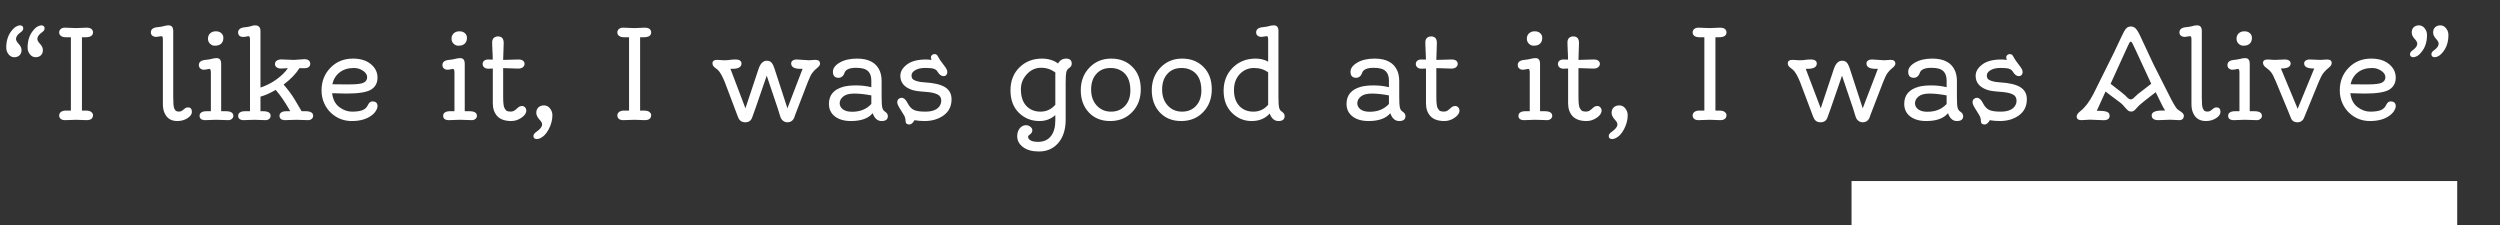 <svg width="1519" height="137" viewBox="0 0 1519 137" fill="none" xmlns="http://www.w3.org/2000/svg">
<rect x="0" y="0" width="1519" height="137" fill="#333333" stroke="none"/>
<path d="M11.996 15.404C13.417 15.404 14.128 16.019 14.128 17.247C14.128 18.114 13.61 18.897 12.574 19.596C10.671 20.945 9.72 22.306 9.72 23.679C9.72 24.498 10.274 25.509 11.382 26.714C12.514 27.894 13.08 29.147 13.08 30.472C13.08 31.797 12.671 32.844 11.852 33.615C11.057 34.386 9.985 34.772 8.636 34.772C7.311 34.772 6.167 34.181 5.203 33.001C4.264 31.821 3.794 30.46 3.794 28.918C3.794 24.727 4.914 21.27 7.154 18.548C8.214 17.247 9.178 16.404 10.045 16.019C10.936 15.609 11.587 15.404 11.996 15.404ZM24.968 15.404C26.389 15.404 27.1 16.019 27.1 17.247C27.1 18.114 26.582 18.897 25.546 19.596C23.643 20.945 22.691 22.306 22.691 23.679C22.691 24.498 23.245 25.509 24.354 26.714C25.486 27.894 26.052 29.147 26.052 30.472C26.052 31.797 25.642 32.844 24.823 33.615C24.028 34.386 22.956 34.772 21.607 34.772C20.283 34.772 19.138 34.181 18.175 33.001C17.235 31.821 16.766 30.46 16.766 28.918C16.766 24.727 17.886 21.27 20.126 18.548C21.186 17.247 22.149 16.404 23.017 16.019C23.908 15.609 24.558 15.404 24.968 15.404ZM46.322 72.783L39.457 73C38.373 73 37.518 72.747 36.892 72.241C36.265 71.711 35.952 71.013 35.952 70.145C35.952 69.278 36.313 68.568 37.036 68.014C37.783 67.46 38.77 67.183 39.999 67.183H43.07V22.631H39.999C38.77 22.631 37.783 22.366 37.036 21.836C36.313 21.306 35.952 20.607 35.952 19.74C35.952 18.873 36.265 18.174 36.892 17.645C37.518 17.09 38.373 16.814 39.457 16.814L46.322 17.066L52.645 16.814C54.621 16.814 55.837 17.404 56.295 18.584C56.44 18.921 56.512 19.27 56.512 19.632C56.512 21.631 54.994 22.631 51.959 22.631H49.791V67.183H51.959C53.645 67.183 54.825 67.484 55.5 68.086C56.175 68.664 56.512 69.254 56.512 69.856C56.512 71.952 55.223 73 52.645 73L46.322 72.783ZM114.252 65.268C115.818 65.268 116.601 66.183 116.601 68.014C116.601 69.387 115.709 70.651 113.927 71.808C112.168 72.964 110.097 73.542 107.712 73.542C103.689 73.542 101.003 71.639 99.654 67.833C99.197 66.532 98.968 64.991 98.968 63.208V24.112C98.968 23.173 98.883 22.583 98.715 22.342C98.57 22.101 98.353 21.98 98.064 21.98L94.921 22.414C93.981 22.414 93.199 22.173 92.572 21.691C91.97 21.21 91.669 20.535 91.669 19.668C91.669 17.837 92.97 16.789 95.571 16.524C97.257 16.38 98.57 16.163 99.51 15.874C100.473 15.561 101.449 15.404 102.437 15.404C104.315 15.404 105.255 16.561 105.255 18.873V59.089C105.255 62.461 105.424 64.617 105.761 65.557C106.098 66.472 106.471 67.074 106.881 67.363C107.29 67.652 107.917 67.797 108.76 67.797C109.627 67.797 110.398 67.496 111.072 66.894C111.771 66.291 112.313 65.87 112.698 65.629C113.084 65.388 113.602 65.268 114.252 65.268ZM138.605 73L131.812 72.783C130.801 72.783 130.042 72.795 129.536 72.819L127.946 72.892C126.742 72.964 125.682 73 124.767 73C122.43 73 121.262 72.109 121.262 70.326C121.262 69.459 121.623 68.784 122.346 68.303C123.092 67.821 124.08 67.58 125.309 67.58H128.127V44.022C128.127 42.576 127.814 41.853 127.188 41.853C126.898 41.853 126.441 41.938 125.814 42.106C125.212 42.275 124.526 42.359 123.755 42.359C123.008 42.359 122.334 42.106 121.731 41.601C121.129 41.095 120.828 40.408 120.828 39.541C120.828 37.71 122.129 36.662 124.73 36.398C126.344 36.253 127.657 36.036 128.669 35.747C129.705 35.458 130.704 35.313 131.668 35.313C133.475 35.313 134.378 36.47 134.378 38.782V67.58H137.232C140.268 67.58 141.785 68.532 141.785 70.435C141.785 71.109 141.484 71.711 140.882 72.241C140.304 72.747 139.545 73 138.605 73ZM135.715 22.92C135.715 25.256 134.727 26.774 132.752 27.473C132.198 27.665 131.415 27.762 130.403 27.762C129.392 27.762 128.464 27.364 127.621 26.569C126.778 25.774 126.356 24.739 126.356 23.462C126.356 22.185 126.79 21.125 127.657 20.282C128.549 19.439 129.705 19.018 131.126 19.018C132.571 19.018 133.691 19.403 134.486 20.174C135.305 20.921 135.715 21.836 135.715 22.92ZM161.297 73L154.685 72.783L151.035 72.892C150.096 72.964 149.144 73 148.181 73C145.868 73 144.712 72.109 144.712 70.326C144.712 69.459 145.073 68.784 145.796 68.303C146.519 67.821 147.518 67.58 148.795 67.58H151.902V24.148C151.902 22.703 151.613 21.98 151.035 21.98C150.842 21.98 150.626 22.005 150.385 22.053L149.518 22.27C148.915 22.39 148.361 22.45 147.855 22.45C145.736 22.45 144.676 21.475 144.676 19.523C144.676 18.753 145.013 18.102 145.688 17.572C146.362 17.018 147.398 16.681 148.795 16.561C150.216 16.416 151.264 16.247 151.938 16.055L153.564 15.585C153.998 15.464 154.468 15.404 154.974 15.404C157.166 15.404 158.262 16.573 158.262 18.909V53.199C163.296 51.537 167.777 48.863 171.703 45.178C172.98 43.973 174.052 42.721 174.919 41.42L170.8 41.637C169.644 41.637 168.728 41.384 168.054 40.878C167.403 40.372 167.078 39.71 167.078 38.891C167.078 38.047 167.427 37.373 168.126 36.867C168.825 36.361 169.824 36.108 171.125 36.108L178.568 36.398L184.892 35.964C186.168 35.964 187.084 36.229 187.638 36.759C188.216 37.289 188.505 37.939 188.505 38.71C188.505 40.541 187.24 41.456 184.711 41.456H183.555C183.097 41.456 182.567 41.432 181.965 41.384C179.845 44.78 176.629 48.117 172.317 51.393C174.967 54.404 177.183 57.379 178.966 60.317L183.266 67.58H185.723C188.758 67.58 190.275 68.532 190.275 70.435C190.275 71.109 189.986 71.711 189.408 72.241C188.83 72.747 188.071 73 187.132 73L180.158 72.783L176.509 72.892C175.569 72.964 174.497 73 173.293 73C170.98 73 169.824 72.109 169.824 70.326C169.824 69.459 170.186 68.784 170.908 68.303C171.631 67.821 172.631 67.58 173.907 67.58H176.364C173.329 62.208 170.378 57.884 167.512 54.608C164.308 56.511 161.225 57.884 158.262 58.727V67.58H159.888C162.923 67.58 164.44 68.532 164.44 70.435C164.44 71.109 164.151 71.711 163.573 72.241C162.995 72.747 162.236 73 161.297 73ZM201.946 51.176L204.439 51.248C205.258 51.272 207.884 51.284 212.316 51.284C216.749 51.284 219.651 50.923 221.024 50.2C222.397 49.477 223.084 48.382 223.084 46.912C223.084 45.443 222.253 44.142 220.591 43.01C218.929 41.878 217.086 41.312 215.062 41.312C211.521 41.312 208.607 42.215 206.318 44.022C204.03 45.828 202.573 48.213 201.946 51.176ZM226.191 61.618C228.311 61.618 229.371 62.57 229.371 64.473C229.371 65.34 229.034 66.315 228.359 67.399C227.709 68.459 226.745 69.447 225.469 70.362C222.482 72.482 218.567 73.542 213.726 73.542C208.908 73.542 204.729 71.916 201.188 68.664C199.429 67.05 198.02 65.063 196.96 62.702C195.9 60.342 195.37 57.752 195.37 54.934C195.37 49.441 197.177 44.852 200.79 41.167C204.403 37.457 208.956 35.602 214.448 35.602C219.025 35.602 222.65 36.723 225.324 38.963C228.022 41.179 229.371 43.913 229.371 47.165C229.371 50.417 228.058 52.85 225.433 54.464C222.807 56.054 217.821 56.849 210.474 56.849C208.522 56.849 205.632 56.776 201.802 56.632C202.235 60.366 203.681 63.172 206.138 65.051C208.595 66.906 211.16 67.833 213.834 67.833C216.508 67.833 218.616 67.544 220.157 66.966C221.723 66.364 222.843 65.328 223.518 63.858C224.216 62.365 225.107 61.618 226.191 61.618ZM286.605 73L279.812 72.783C278.801 72.783 278.042 72.795 277.536 72.819L275.946 72.892C274.742 72.964 273.682 73 272.767 73C270.43 73 269.262 72.109 269.262 70.326C269.262 69.459 269.623 68.784 270.346 68.303C271.092 67.821 272.08 67.58 273.309 67.58H276.127V44.022C276.127 42.576 275.814 41.853 275.188 41.853C274.898 41.853 274.441 41.938 273.814 42.106C273.212 42.275 272.526 42.359 271.755 42.359C271.008 42.359 270.334 42.106 269.731 41.601C269.129 41.095 268.828 40.408 268.828 39.541C268.828 37.71 270.129 36.662 272.73 36.398C274.344 36.253 275.657 36.036 276.669 35.747C277.705 35.458 278.704 35.313 279.668 35.313C281.475 35.313 282.378 36.47 282.378 38.782V67.58H285.232C288.268 67.58 289.785 68.532 289.785 70.435C289.785 71.109 289.484 71.711 288.882 72.241C288.304 72.747 287.545 73 286.605 73ZM283.715 22.92C283.715 25.256 282.727 26.774 280.752 27.473C280.198 27.665 279.415 27.762 278.403 27.762C277.392 27.762 276.464 27.364 275.621 26.569C274.778 25.774 274.356 24.739 274.356 23.462C274.356 22.185 274.79 21.125 275.657 20.282C276.549 19.439 277.705 19.018 279.126 19.018C280.571 19.018 281.691 19.403 282.486 20.174C283.305 20.921 283.715 21.836 283.715 22.92ZM305.72 36.398L314.861 36.145C316.283 36.145 317.282 36.41 317.86 36.94C318.438 37.445 318.728 38.072 318.728 38.818C318.728 39.565 318.402 40.227 317.752 40.806C317.102 41.384 316.114 41.673 314.789 41.673C313.488 41.673 311.67 41.613 309.333 41.492L305.72 41.384V58.727C305.72 62.317 305.973 64.605 306.479 65.593C307.008 66.58 307.526 67.195 308.032 67.436C308.562 67.676 309.357 67.797 310.417 67.797C311.477 67.797 312.477 67.375 313.416 66.532C314.355 65.665 315.042 65.099 315.476 64.834C315.933 64.545 316.511 64.4 317.21 64.4C317.933 64.4 318.535 64.677 319.017 65.231C319.522 65.785 319.775 66.436 319.775 67.183C319.775 68.748 318.788 70.206 316.812 71.555C314.861 72.88 312.802 73.542 310.634 73.542C306.852 73.542 304.034 72.566 302.179 70.615C300.348 68.64 299.433 66.05 299.433 62.847V41.637C298.59 41.709 297.662 41.745 296.65 41.745C295.663 41.745 294.844 41.48 294.193 40.95C293.567 40.42 293.254 39.734 293.254 38.891C293.254 38.023 293.567 37.349 294.193 36.867C294.844 36.385 295.627 36.145 296.542 36.145C297.481 36.145 298.433 36.169 299.396 36.217C299.372 35.422 299.348 34.482 299.324 33.398L299.18 30.219C299.156 29.159 299.119 28.219 299.071 27.4C299.047 26.581 299.035 26.039 299.035 25.774C299.035 24.546 299.372 23.631 300.047 23.028C300.721 22.426 301.564 22.125 302.576 22.125C304.889 22.125 306.045 23.462 306.045 26.136L305.72 36.398ZM326.243 84.49C324.822 84.49 324.111 83.876 324.111 82.647C324.111 81.78 324.689 80.949 325.846 80.154C328.206 78.516 329.387 77.011 329.387 75.638C329.387 74.819 329.001 74 328.23 73.181C326.641 71.495 325.846 69.965 325.846 68.592C325.846 67.195 326.267 66.087 327.11 65.268C327.978 64.449 329.134 64.039 330.579 64.039C332.049 64.039 333.253 64.653 334.192 65.882C335.156 67.11 335.638 68.495 335.638 70.037C335.638 72.831 334.903 75.638 333.434 78.456C331.988 81.299 330.133 83.189 327.869 84.129C327.243 84.37 326.701 84.49 326.243 84.49ZM385.465 72.783L378.6 73C377.516 73 376.66 72.747 376.034 72.241C375.408 71.711 375.095 71.013 375.095 70.145C375.095 69.278 375.456 68.568 376.179 68.014C376.925 67.46 377.913 67.183 379.142 67.183H382.213V22.631H379.142C377.913 22.631 376.925 22.366 376.179 21.836C375.456 21.306 375.095 20.607 375.095 19.74C375.095 18.873 375.408 18.174 376.034 17.645C376.66 17.09 377.516 16.814 378.6 16.814L385.465 17.066L391.788 16.814C393.763 16.814 394.98 17.404 395.438 18.584C395.582 18.921 395.654 19.27 395.654 19.632C395.654 21.631 394.137 22.631 391.102 22.631H388.934V67.183H391.102C392.788 67.183 393.968 67.484 394.643 68.086C395.317 68.664 395.654 69.254 395.654 69.856C395.654 71.952 394.366 73 391.788 73L385.465 72.783ZM495.345 36.361C497.296 36.361 498.271 37.144 498.271 38.71C498.271 39.481 497.657 40.36 496.429 41.348C495.224 42.311 494.237 43.335 493.466 44.419C492.695 45.503 491.804 47.346 490.792 49.947L483.096 69.929C482.975 70.29 482.879 70.591 482.807 70.832C482.06 73.144 480.59 74.301 478.398 74.301C477.435 74.301 476.556 73.988 475.761 73.361C474.966 72.759 474.412 71.892 474.099 70.76C474.05 70.567 473.966 70.314 473.846 70.001C473.749 69.664 473.593 69.158 473.376 68.483C473.183 67.809 472.906 66.918 472.545 65.81L465.86 45.973C461.404 58.908 459.043 65.749 458.778 66.496L456.936 71.591C456.237 73.397 454.864 74.301 452.816 74.301C450.793 74.301 449.396 73.397 448.625 71.591C448.505 71.302 448.36 70.953 448.191 70.543L440.314 49.694C438.773 45.961 437.352 43.528 436.051 42.395C435.617 42.01 434.979 41.504 434.136 40.878C433.317 40.227 432.907 39.408 432.907 38.421C432.907 37.048 433.907 36.361 435.906 36.361L439.664 36.614C440.339 36.614 440.941 36.602 441.471 36.578L442.808 36.47C443.145 36.446 443.615 36.385 444.217 36.289C444.819 36.193 445.734 36.145 446.963 36.145C448.191 36.145 449.095 36.373 449.673 36.831C450.251 37.289 450.54 37.855 450.54 38.529C450.54 40.721 448.673 41.817 444.939 41.817H443.819L452.925 65.81L460.91 41.853C462.018 38.553 463.68 36.903 465.896 36.903C467.101 36.903 468.028 37.253 468.679 37.951C469.353 38.626 470.004 39.914 470.63 41.817L478.435 65.81L487.648 41.817H486.312C482.578 41.817 480.711 40.721 480.711 38.529C480.711 37.855 481 37.289 481.578 36.831C482.18 36.373 483.06 36.145 484.216 36.145L491.551 36.614L495.345 36.361ZM529.418 57.969C525.516 57.222 522.047 56.849 519.012 56.849C516.001 56.849 513.772 57.451 512.327 58.655C510.906 59.836 510.195 61.185 510.195 62.702C510.195 64.22 510.858 65.472 512.183 66.46C513.507 67.424 515.362 67.905 517.747 67.905C522.637 67.905 526.527 66.328 529.418 63.172V57.969ZM530.249 68.772C527.599 71.952 523.203 73.542 517.061 73.542C512.965 73.542 509.701 72.603 507.269 70.724C504.86 68.845 503.655 66.303 503.655 63.1C503.655 57.776 506.606 54.307 512.508 52.693C514.507 52.163 517.085 51.898 520.24 51.898C523.42 51.898 526.479 52.26 529.418 52.982V49.008C529.418 45.033 527.828 42.6 524.648 41.709C523.516 41.372 521.999 41.203 520.096 41.203C516.025 41.203 513.676 42.287 513.05 44.455C512.664 45.611 511.978 46.442 510.99 46.948C510.557 47.165 510.063 47.273 509.509 47.273C507.22 47.273 506.076 46.045 506.076 43.588C506.076 41.492 507.449 39.637 510.195 38.023C512.965 36.41 516.47 35.602 520.71 35.602C527.888 35.602 532.525 38.144 534.621 43.227C535.32 44.961 535.669 47.008 535.669 49.369V58.727C535.669 62.004 535.801 64.208 536.066 65.34C536.331 66.448 536.825 67.231 537.548 67.689C538.825 68.507 539.463 69.459 539.463 70.543C539.463 72.542 538.198 73.542 535.669 73.542C533.164 73.542 531.357 71.952 530.249 68.772ZM561.721 73.542C559.625 73.542 557.602 73.373 555.65 73.036C554.663 74.77 553.627 75.638 552.543 75.638C551.001 75.638 550.23 74.927 550.23 73.506C550.23 72.253 549.905 71.085 549.255 70.001C548.629 68.917 548.075 68.014 547.593 67.291C545.979 64.882 545.172 63.196 545.172 62.232C545.172 61.269 545.449 60.558 546.003 60.101C546.557 59.643 547.171 59.414 547.846 59.414C549.171 59.414 550.363 60.474 551.423 62.594C552.507 64.689 553.784 66.087 555.253 66.785C556.722 67.484 559.035 67.833 562.19 67.833C566.84 67.833 569.863 66.508 571.26 63.858C571.693 63.063 571.91 62.196 571.91 61.257C571.91 59.378 571.091 58.053 569.453 57.282C567.815 56.487 565.274 55.981 561.829 55.765C558.384 55.548 555.843 55.175 554.205 54.645C549.436 53.031 547.051 50.164 547.051 46.045C547.051 43.516 548.376 41.239 551.025 39.216C553.699 37.168 557.602 36.145 562.732 36.145C563.816 36.145 564.9 36.241 565.984 36.434C565.743 35.759 565.623 35.193 565.623 34.735C565.623 34.278 565.828 33.856 566.237 33.471C566.647 33.061 567.153 32.856 567.755 32.856C568.381 32.856 568.863 33.013 569.2 33.326C569.537 33.639 569.923 34.23 570.356 35.097C570.79 35.94 571.621 37.156 572.85 38.746C574.078 40.312 574.837 41.396 575.126 41.998C575.439 42.576 575.596 43.203 575.596 43.877C575.596 44.551 575.379 45.117 574.945 45.575C574.536 46.033 573.982 46.262 573.283 46.262C571.958 46.262 570.766 45.383 569.706 43.624C569.176 42.733 568.405 42.118 567.394 41.781C566.382 41.444 564.623 41.275 562.118 41.275C559.613 41.275 557.602 41.733 556.084 42.648C554.59 43.54 553.844 44.6 553.844 45.828C553.844 47.057 554.229 47.912 555 48.394C556.421 49.309 558.637 49.851 561.648 50.02C567.43 50.357 571.621 51.344 574.223 52.982C576.848 54.62 578.161 57.065 578.161 60.317C578.161 64.485 576.571 67.737 573.392 70.073C570.212 72.386 566.322 73.542 561.721 73.542ZM641.213 63.642V45.178C641.213 44.816 641.237 44.467 641.285 44.13C638.804 42.155 635.889 41.167 632.541 41.167C629.193 41.167 626.314 42.48 623.905 45.105C621.496 47.731 620.292 50.754 620.292 54.175C620.292 58.607 621.388 61.992 623.58 64.328C625.772 66.665 628.651 67.833 632.216 67.833C635.781 67.833 638.78 66.436 641.213 63.642ZM642.839 38.602C643.971 36.602 645.645 35.602 647.861 35.602C650.077 35.602 651.186 36.65 651.186 38.746C651.186 39.758 650.692 40.589 649.704 41.239C648.741 41.866 648.126 42.757 647.861 43.913C647.62 45.045 647.5 47.225 647.5 50.453V72.675C647.5 78.625 646.019 83.334 643.056 86.803C640.093 90.296 636.142 92.042 631.204 92.042C627.157 92.042 623.953 91.151 621.593 89.368C619.232 87.586 618.052 85.382 618.052 82.756C618.052 80.877 618.558 79.287 619.569 77.986C620.581 76.71 621.882 76.071 623.472 76.071C624.411 76.071 625.266 76.384 626.037 77.011C626.832 77.637 627.229 78.311 627.229 79.034C627.229 79.757 627.109 80.275 626.868 80.588C626.627 80.901 626.362 81.19 626.073 81.455C625.808 81.72 625.507 81.961 625.17 82.178C624.833 82.419 624.664 82.732 624.664 83.117C624.664 84.008 625.182 84.743 626.218 85.321C627.278 85.899 628.759 86.189 630.662 86.189C634.107 86.189 636.72 85.044 638.503 82.756C640.31 80.492 641.213 77.288 641.213 73.144V69.929C638.539 72.338 635.335 73.542 631.602 73.542C626.639 73.542 622.46 71.868 619.063 68.519C615.667 65.171 613.969 60.643 613.969 54.934C613.969 49.2 615.775 44.551 619.389 40.986C623.002 37.397 627.591 35.602 633.155 35.602C635.998 35.602 638.563 36.169 640.852 37.301C641.598 37.662 642.261 38.096 642.839 38.602ZM662.965 54.428C662.965 58.402 664.097 61.63 666.361 64.111C668.65 66.592 671.552 67.833 675.069 67.833C678.586 67.833 681.417 66.665 683.561 64.328C685.729 61.992 686.812 58.872 686.812 54.97C686.812 48.49 684.512 44.262 679.911 42.287C678.394 41.637 676.683 41.312 674.78 41.312C671.143 41.312 668.264 42.504 666.145 44.889C664.025 47.249 662.965 50.429 662.965 54.428ZM656.678 54.825C656.678 49.309 658.424 44.732 661.917 41.095C665.434 37.433 669.842 35.602 675.142 35.602C680.465 35.602 684.789 37.301 688.113 40.697C691.462 44.07 693.136 48.586 693.136 54.247C693.136 59.884 691.389 64.509 687.896 68.122C684.428 71.735 679.983 73.542 674.563 73.542C669.168 73.542 664.832 71.796 661.556 68.303C658.304 64.81 656.678 60.317 656.678 54.825ZM706.107 54.428C706.107 58.402 707.24 61.63 709.504 64.111C711.792 66.592 714.695 67.833 718.212 67.833C721.729 67.833 724.559 66.665 726.703 64.328C728.871 61.992 729.955 58.872 729.955 54.97C729.955 48.49 727.655 44.262 723.054 42.287C721.536 41.637 719.826 41.312 717.923 41.312C714.285 41.312 711.407 42.504 709.287 44.889C707.167 47.249 706.107 50.429 706.107 54.428ZM699.82 54.825C699.82 49.309 701.567 44.732 705.06 41.095C708.576 37.433 712.985 35.602 718.284 35.602C723.608 35.602 727.932 37.301 731.256 40.697C734.604 44.07 736.278 48.586 736.278 54.247C736.278 59.884 734.532 64.509 731.039 68.122C727.57 71.735 723.126 73.542 717.706 73.542C712.31 73.542 707.974 71.796 704.698 68.303C701.446 64.81 699.82 60.317 699.82 54.825ZM770.532 43.985C768.196 42.203 765.317 41.312 761.896 41.312C758.5 41.312 755.621 42.552 753.261 45.033C750.924 47.514 749.756 50.766 749.756 54.789C749.756 58.788 750.828 61.967 752.972 64.328C755.116 66.665 757.982 67.833 761.571 67.833C765.16 67.833 768.147 66.448 770.532 63.678V43.985ZM771.472 68.989C768.75 72.024 765.088 73.542 760.487 73.542C755.886 73.542 751.9 71.88 748.527 68.556C745.155 65.207 743.469 60.727 743.469 55.114C743.469 49.477 745.312 44.816 748.997 41.131C752.683 37.445 757.308 35.602 762.872 35.602C765.715 35.602 768.268 36.217 770.532 37.445V24.112C770.532 23.173 770.448 22.583 770.279 22.342C770.135 22.101 769.918 21.98 769.629 21.98L766.521 22.414C765.558 22.414 764.763 22.173 764.137 21.691C763.535 21.21 763.233 20.535 763.233 19.668C763.233 17.837 764.546 16.789 767.172 16.524C768.954 16.356 770.279 16.127 771.146 15.838C772.038 15.549 772.989 15.404 774.001 15.404C775.856 15.404 776.783 16.561 776.783 18.873V58.727C776.783 62.004 776.916 64.208 777.181 65.34C777.446 66.448 777.939 67.231 778.662 67.689C779.915 68.507 780.541 69.435 780.541 70.471C780.541 72.518 779.3 73.542 776.819 73.542C774.362 73.542 772.58 72.024 771.472 68.989ZM843.918 57.969C840.016 57.222 836.547 56.849 833.512 56.849C830.501 56.849 828.272 57.451 826.827 58.655C825.406 59.836 824.695 61.185 824.695 62.702C824.695 64.22 825.358 65.472 826.683 66.46C828.007 67.424 829.862 67.905 832.247 67.905C837.137 67.905 841.027 66.328 843.918 63.172V57.969ZM844.749 68.772C842.099 71.952 837.703 73.542 831.561 73.542C827.465 73.542 824.201 72.603 821.769 70.724C819.36 68.845 818.155 66.303 818.155 63.1C818.155 57.776 821.106 54.307 827.008 52.693C829.007 52.163 831.585 51.898 834.74 51.898C837.92 51.898 840.979 52.26 843.918 52.982V49.008C843.918 45.033 842.328 42.6 839.148 41.709C838.016 41.372 836.499 41.203 834.596 41.203C830.525 41.203 828.176 42.287 827.55 44.455C827.164 45.611 826.478 46.442 825.49 46.948C825.057 47.165 824.563 47.273 824.009 47.273C821.72 47.273 820.576 46.045 820.576 43.588C820.576 41.492 821.949 39.637 824.695 38.023C827.465 36.41 830.97 35.602 835.21 35.602C842.388 35.602 847.025 38.144 849.121 43.227C849.82 44.961 850.169 47.008 850.169 49.369V58.727C850.169 62.004 850.301 64.208 850.566 65.34C850.831 66.448 851.325 67.231 852.048 67.689C853.325 68.507 853.963 69.459 853.963 70.543C853.963 72.542 852.698 73.542 850.169 73.542C847.664 73.542 845.857 71.952 844.749 68.772ZM872.716 36.398L881.857 36.145C883.279 36.145 884.278 36.41 884.856 36.94C885.435 37.445 885.724 38.072 885.724 38.818C885.724 39.565 885.398 40.227 884.748 40.806C884.098 41.384 883.11 41.673 881.785 41.673C880.484 41.673 878.666 41.613 876.329 41.492L872.716 41.384V58.727C872.716 62.317 872.969 64.605 873.475 65.593C874.005 66.58 874.522 67.195 875.028 67.436C875.558 67.676 876.353 67.797 877.413 67.797C878.473 67.797 879.473 67.375 880.412 66.532C881.352 65.665 882.038 65.099 882.472 64.834C882.929 64.545 883.507 64.4 884.206 64.4C884.929 64.4 885.531 64.677 886.013 65.231C886.519 65.785 886.771 66.436 886.771 67.183C886.771 68.748 885.784 70.206 883.809 71.555C881.857 72.88 879.798 73.542 877.63 73.542C873.848 73.542 871.03 72.566 869.175 70.615C867.344 68.64 866.429 66.05 866.429 62.847V41.637C865.586 41.709 864.658 41.745 863.646 41.745C862.659 41.745 861.84 41.48 861.189 40.95C860.563 40.42 860.25 39.734 860.25 38.891C860.25 38.023 860.563 37.349 861.189 36.867C861.84 36.385 862.623 36.145 863.538 36.145C864.478 36.145 865.429 36.169 866.393 36.217C866.368 35.422 866.344 34.482 866.32 33.398L866.176 30.219C866.152 29.159 866.116 28.219 866.067 27.4C866.043 26.581 866.031 26.039 866.031 25.774C866.031 24.546 866.368 23.631 867.043 23.028C867.717 22.426 868.561 22.125 869.572 22.125C871.885 22.125 873.041 23.462 873.041 26.136L872.716 36.398ZM939.959 73L933.166 72.783C932.154 72.783 931.396 72.795 930.89 72.819L929.3 72.892C928.095 72.964 927.035 73 926.12 73C923.784 73 922.615 72.109 922.615 70.326C922.615 69.459 922.977 68.784 923.699 68.303C924.446 67.821 925.434 67.58 926.662 67.58H929.48V44.022C929.48 42.576 929.167 41.853 928.541 41.853C928.252 41.853 927.794 41.938 927.168 42.106C926.566 42.275 925.879 42.359 925.108 42.359C924.362 42.359 923.687 42.106 923.085 41.601C922.483 41.095 922.182 40.408 922.182 39.541C922.182 37.71 923.482 36.662 926.084 36.398C927.698 36.253 929.011 36.036 930.022 35.747C931.058 35.458 932.058 35.313 933.021 35.313C934.828 35.313 935.731 36.47 935.731 38.782V67.58H938.586C941.621 67.58 943.139 68.532 943.139 70.435C943.139 71.109 942.838 71.711 942.235 72.241C941.657 72.747 940.898 73 939.959 73ZM937.068 22.92C937.068 25.256 936.081 26.774 934.105 27.473C933.551 27.665 932.769 27.762 931.757 27.762C930.745 27.762 929.818 27.364 928.975 26.569C928.132 25.774 927.71 24.739 927.71 23.462C927.71 22.185 928.144 21.125 929.011 20.282C929.902 19.439 931.058 19.018 932.479 19.018C933.925 19.018 935.045 19.403 935.84 20.174C936.659 20.921 937.068 21.836 937.068 22.92ZM959.073 36.398L968.215 36.145C969.636 36.145 970.636 36.41 971.214 36.94C971.792 37.445 972.081 38.072 972.081 38.818C972.081 39.565 971.756 40.227 971.105 40.806C970.455 41.384 969.467 41.673 968.143 41.673C966.842 41.673 965.023 41.613 962.687 41.492L959.073 41.384V58.727C959.073 62.317 959.326 64.605 959.832 65.593C960.362 66.58 960.88 67.195 961.386 67.436C961.916 67.676 962.711 67.797 963.771 67.797C964.83 67.797 965.83 67.375 966.77 66.532C967.709 65.665 968.396 65.099 968.829 64.834C969.287 64.545 969.865 64.4 970.563 64.4C971.286 64.4 971.888 64.677 972.37 65.231C972.876 65.785 973.129 66.436 973.129 67.183C973.129 68.748 972.141 70.206 970.166 71.555C968.215 72.88 966.155 73.542 963.987 73.542C960.205 73.542 957.387 72.566 955.532 70.615C953.701 68.64 952.786 66.05 952.786 62.847V41.637C951.943 41.709 951.016 41.745 950.004 41.745C949.016 41.745 948.197 41.48 947.547 40.95C946.921 40.42 946.607 39.734 946.607 38.891C946.607 38.023 946.921 37.349 947.547 36.867C948.197 36.385 948.98 36.145 949.896 36.145C950.835 36.145 951.786 36.169 952.75 36.217C952.726 35.422 952.702 34.482 952.678 33.398L952.533 30.219C952.509 29.159 952.473 28.219 952.425 27.4C952.401 26.581 952.389 26.039 952.389 25.774C952.389 24.546 952.726 23.631 953.4 23.028C954.075 22.426 954.918 22.125 955.93 22.125C958.242 22.125 959.398 23.462 959.398 26.136L959.073 36.398ZM979.597 84.49C978.175 84.49 977.465 83.876 977.465 82.647C977.465 81.78 978.043 80.949 979.199 80.154C981.56 78.516 982.74 77.011 982.74 75.638C982.74 74.819 982.355 74 981.584 73.181C979.994 71.495 979.199 69.965 979.199 68.592C979.199 67.195 979.621 66.087 980.464 65.268C981.331 64.449 982.487 64.039 983.933 64.039C985.402 64.039 986.606 64.653 987.546 65.882C988.509 67.11 988.991 68.495 988.991 70.037C988.991 72.831 988.257 75.638 986.787 78.456C985.342 81.299 983.487 83.189 981.223 84.129C980.596 84.37 980.054 84.49 979.597 84.49ZM1038.82 72.783L1031.95 73C1030.87 73 1030.01 72.747 1029.39 72.241C1028.76 71.711 1028.45 71.013 1028.45 70.145C1028.45 69.278 1028.81 68.568 1029.53 68.014C1030.28 67.46 1031.27 67.183 1032.5 67.183H1035.57V22.631H1032.5C1031.27 22.631 1030.28 22.366 1029.53 21.836C1028.81 21.306 1028.45 20.607 1028.45 19.74C1028.45 18.873 1028.76 18.174 1029.39 17.645C1030.01 17.09 1030.87 16.814 1031.95 16.814L1038.82 17.066L1045.14 16.814C1047.12 16.814 1048.33 17.404 1048.79 18.584C1048.94 18.921 1049.01 19.27 1049.01 19.632C1049.01 21.631 1047.49 22.631 1044.46 22.631H1042.29V67.183H1044.46C1046.14 67.183 1047.32 67.484 1048 68.086C1048.67 68.664 1049.01 69.254 1049.01 69.856C1049.01 71.952 1047.72 73 1045.14 73L1038.82 72.783ZM1148.7 36.361C1150.65 36.361 1151.62 37.144 1151.62 38.71C1151.62 39.481 1151.01 40.36 1149.78 41.348C1148.58 42.311 1147.59 43.335 1146.82 44.419C1146.05 45.503 1145.16 47.346 1144.15 49.947L1136.45 69.929C1136.33 70.29 1136.23 70.591 1136.16 70.832C1135.41 73.144 1133.94 74.301 1131.75 74.301C1130.79 74.301 1129.91 73.988 1129.11 73.361C1128.32 72.759 1127.77 71.892 1127.45 70.76C1127.4 70.567 1127.32 70.314 1127.2 70.001C1127.1 69.664 1126.95 69.158 1126.73 68.483C1126.54 67.809 1126.26 66.918 1125.9 65.81L1119.21 45.973C1114.76 58.908 1112.4 65.749 1112.13 66.496L1110.29 71.591C1109.59 73.397 1108.22 74.301 1106.17 74.301C1104.15 74.301 1102.75 73.397 1101.98 71.591C1101.86 71.302 1101.71 70.953 1101.54 70.543L1093.67 49.694C1092.13 45.961 1090.71 43.528 1089.4 42.395C1088.97 42.01 1088.33 41.504 1087.49 40.878C1086.67 40.227 1086.26 39.408 1086.26 38.421C1086.26 37.048 1087.26 36.361 1089.26 36.361L1093.02 36.614C1093.69 36.614 1094.29 36.602 1094.82 36.578L1096.16 36.47C1096.5 36.446 1096.97 36.385 1097.57 36.289C1098.17 36.193 1099.09 36.145 1100.32 36.145C1101.54 36.145 1102.45 36.373 1103.03 36.831C1103.6 37.289 1103.89 37.855 1103.89 38.529C1103.89 40.721 1102.03 41.817 1098.29 41.817H1097.17L1106.28 65.81L1114.26 41.853C1115.37 38.553 1117.03 36.903 1119.25 36.903C1120.45 36.903 1121.38 37.253 1122.03 37.951C1122.71 38.626 1123.36 39.914 1123.98 41.817L1131.79 65.81L1141 41.817H1139.67C1135.93 41.817 1134.06 40.721 1134.06 38.529C1134.06 37.855 1134.35 37.289 1134.93 36.831C1135.53 36.373 1136.41 36.145 1137.57 36.145L1144.9 36.614L1148.7 36.361ZM1182.77 57.969C1178.87 57.222 1175.4 56.849 1172.37 56.849C1169.35 56.849 1167.13 57.451 1165.68 58.655C1164.26 59.836 1163.55 61.185 1163.55 62.702C1163.55 64.22 1164.21 65.472 1165.54 66.46C1166.86 67.424 1168.72 67.905 1171.1 67.905C1175.99 67.905 1179.88 66.328 1182.77 63.172V57.969ZM1183.6 68.772C1180.95 71.952 1176.56 73.542 1170.41 73.542C1166.32 73.542 1163.06 72.603 1160.62 70.724C1158.21 68.845 1157.01 66.303 1157.01 63.1C1157.01 57.776 1159.96 54.307 1165.86 52.693C1167.86 52.163 1170.44 51.898 1173.59 51.898C1176.77 51.898 1179.83 52.26 1182.77 52.982V49.008C1182.77 45.033 1181.18 42.6 1178 41.709C1176.87 41.372 1175.35 41.203 1173.45 41.203C1169.38 41.203 1167.03 42.287 1166.4 44.455C1166.02 45.611 1165.33 46.442 1164.34 46.948C1163.91 47.165 1163.42 47.273 1162.86 47.273C1160.57 47.273 1159.43 46.045 1159.43 43.588C1159.43 41.492 1160.8 39.637 1163.55 38.023C1166.32 36.41 1169.82 35.602 1174.06 35.602C1181.24 35.602 1185.88 38.144 1187.97 43.227C1188.67 44.961 1189.02 47.008 1189.02 49.369V58.727C1189.02 62.004 1189.15 64.208 1189.42 65.34C1189.68 66.448 1190.18 67.231 1190.9 67.689C1192.18 68.507 1192.82 69.459 1192.82 70.543C1192.82 72.542 1191.55 73.542 1189.02 73.542C1186.52 73.542 1184.71 71.952 1183.6 68.772ZM1215.07 73.542C1212.98 73.542 1210.96 73.373 1209 73.036C1208.02 74.77 1206.98 75.638 1205.9 75.638C1204.35 75.638 1203.58 74.927 1203.58 73.506C1203.58 72.253 1203.26 71.085 1202.61 70.001C1201.98 68.917 1201.43 68.014 1200.95 67.291C1199.33 64.882 1198.53 63.196 1198.53 62.232C1198.53 61.269 1198.8 60.558 1199.36 60.101C1199.91 59.643 1200.52 59.414 1201.2 59.414C1202.52 59.414 1203.72 60.474 1204.78 62.594C1205.86 64.689 1207.14 66.087 1208.61 66.785C1210.08 67.484 1212.39 67.833 1215.54 67.833C1220.19 67.833 1223.22 66.508 1224.61 63.858C1225.05 63.063 1225.26 62.196 1225.26 61.257C1225.26 59.378 1224.44 58.053 1222.81 57.282C1221.17 56.487 1218.63 55.981 1215.18 55.765C1211.74 55.548 1209.2 55.175 1207.56 54.645C1202.79 53.031 1200.4 50.164 1200.4 46.045C1200.4 43.516 1201.73 41.239 1204.38 39.216C1207.05 37.168 1210.96 36.145 1216.09 36.145C1217.17 36.145 1218.25 36.241 1219.34 36.434C1219.1 35.759 1218.98 35.193 1218.98 34.735C1218.98 34.278 1219.18 33.856 1219.59 33.471C1220 33.061 1220.51 32.856 1221.11 32.856C1221.73 32.856 1222.22 33.013 1222.55 33.326C1222.89 33.639 1223.28 34.23 1223.71 35.097C1224.14 35.94 1224.97 37.156 1226.2 38.746C1227.43 40.312 1228.19 41.396 1228.48 41.998C1228.79 42.576 1228.95 43.203 1228.95 43.877C1228.95 44.551 1228.73 45.117 1228.3 45.575C1227.89 46.033 1227.34 46.262 1226.64 46.262C1225.31 46.262 1224.12 45.383 1223.06 43.624C1222.53 42.733 1221.76 42.118 1220.75 41.781C1219.74 41.444 1217.98 41.275 1215.47 41.275C1212.97 41.275 1210.96 41.733 1209.44 42.648C1207.94 43.54 1207.2 44.6 1207.2 45.828C1207.2 47.057 1207.58 47.912 1208.35 48.394C1209.77 49.309 1211.99 49.851 1215 50.02C1220.78 50.357 1224.97 51.344 1227.58 52.982C1230.2 54.62 1231.51 57.065 1231.51 60.317C1231.51 64.485 1229.92 67.737 1226.75 70.073C1223.57 72.386 1219.68 73.542 1215.07 73.542ZM1282.39 50.923C1287.71 55.018 1290.69 57.379 1291.31 58.005L1292.62 59.342C1293.36 60.04 1293.99 60.39 1294.49 60.39C1295 60.39 1295.45 60.269 1295.83 60.028C1296.22 59.763 1296.67 59.354 1297.2 58.8C1297.76 58.222 1298.37 57.656 1299.05 57.102L1307.1 50.887L1297.24 29.605C1296.59 28.183 1296.07 27.111 1295.69 26.389C1295.33 25.666 1294.99 25.305 1294.67 25.305C1294.39 25.305 1294.08 25.57 1293.77 26.1C1293.48 26.605 1293.1 27.4 1292.62 28.484L1282.39 50.923ZM1269.96 72.711L1264.61 73C1262.73 73 1261.79 72.241 1261.79 70.724C1261.79 69.736 1262.58 68.64 1264.14 67.436C1266.94 65.219 1269.54 61.775 1271.95 57.102L1284.52 31.809L1289 22.306C1290.06 19.969 1290.97 18.355 1291.71 17.464C1292.48 16.549 1293.46 16.091 1294.64 16.091C1295.82 16.091 1296.81 16.488 1297.6 17.283C1298.42 18.078 1299.4 19.692 1300.53 22.125L1308.44 39.035C1315.21 52.477 1318.81 59.595 1319.25 60.39L1320.58 62.81C1321.64 64.665 1322.38 65.785 1322.79 66.171C1323.2 66.556 1323.62 66.882 1324.05 67.147C1325.95 68.279 1326.91 69.29 1326.91 70.182C1326.91 72.061 1325.97 73 1324.09 73L1318.63 72.747L1311.3 73C1310.07 73 1309.1 72.759 1308.41 72.277C1307.71 71.796 1307.36 71.073 1307.36 70.109C1307.36 68.134 1309.55 67.147 1313.93 67.147C1314.2 67.147 1314.46 67.147 1314.73 67.147C1314.99 67.147 1315.26 67.134 1315.52 67.11C1314.87 66.171 1314.2 64.978 1313.5 63.533L1309.81 56.018L1303.02 61.293C1300.81 63.003 1299.16 64.521 1298.07 65.846C1296.99 67.147 1296 67.797 1295.11 67.797C1294.22 67.797 1293.51 67.58 1292.98 67.147C1292.47 66.713 1292.01 66.255 1291.6 65.773L1290.09 64.039C1289.65 63.533 1289.07 62.991 1288.35 62.413L1282.79 58.258C1281.65 57.439 1280.5 56.56 1279.32 55.62L1274.01 67.327H1275.09C1277.45 67.327 1279.16 67.544 1280.22 67.978C1281.28 68.387 1281.81 69.182 1281.81 70.362C1281.81 72.145 1280.58 73.036 1278.13 73.036L1269.96 72.711ZM1346.81 65.268C1348.38 65.268 1349.16 66.183 1349.16 68.014C1349.16 69.387 1348.27 70.651 1346.49 71.808C1344.73 72.964 1342.66 73.542 1340.27 73.542C1336.25 73.542 1333.57 71.639 1332.22 67.833C1331.76 66.532 1331.53 64.991 1331.53 63.208V24.112C1331.53 23.173 1331.45 22.583 1331.28 22.342C1331.13 22.101 1330.92 21.98 1330.63 21.98L1327.48 22.414C1326.54 22.414 1325.76 22.173 1325.13 21.691C1324.53 21.21 1324.23 20.535 1324.23 19.668C1324.23 17.837 1325.53 16.789 1328.13 16.524C1329.82 16.38 1331.13 16.163 1332.07 15.874C1333.04 15.561 1334.01 15.404 1335 15.404C1336.88 15.404 1337.82 16.561 1337.82 18.873V59.089C1337.82 62.461 1337.99 64.617 1338.32 65.557C1338.66 66.472 1339.03 67.074 1339.44 67.363C1339.85 67.652 1340.48 67.797 1341.32 67.797C1342.19 67.797 1342.96 67.496 1343.63 66.894C1344.33 66.291 1344.88 65.87 1345.26 65.629C1345.65 65.388 1346.16 65.268 1346.81 65.268ZM1371.17 73L1364.38 72.783C1363.36 72.783 1362.6 72.795 1362.1 72.819L1360.51 72.892C1359.3 72.964 1358.24 73 1357.33 73C1354.99 73 1353.82 72.109 1353.82 70.326C1353.82 69.459 1354.19 68.784 1354.91 68.303C1355.65 67.821 1356.64 67.58 1357.87 67.58H1360.69V44.022C1360.69 42.576 1360.38 41.853 1359.75 41.853C1359.46 41.853 1359 41.938 1358.38 42.106C1357.77 42.275 1357.09 42.359 1356.32 42.359C1355.57 42.359 1354.9 42.106 1354.29 41.601C1353.69 41.095 1353.39 40.408 1353.39 39.541C1353.39 37.71 1354.69 36.662 1357.29 36.398C1358.91 36.253 1360.22 36.036 1361.23 35.747C1362.27 35.458 1363.27 35.313 1364.23 35.313C1366.04 35.313 1366.94 36.47 1366.94 38.782V67.58H1369.79C1372.83 67.58 1374.35 68.532 1374.35 70.435C1374.35 71.109 1374.05 71.711 1373.44 72.241C1372.87 72.747 1372.11 73 1371.17 73ZM1368.28 22.92C1368.28 25.256 1367.29 26.774 1365.31 27.473C1364.76 27.665 1363.98 27.762 1362.97 27.762C1361.95 27.762 1361.03 27.364 1360.18 26.569C1359.34 25.774 1358.92 24.739 1358.92 23.462C1358.92 22.185 1359.35 21.125 1360.22 20.282C1361.11 19.439 1362.27 19.018 1363.69 19.018C1365.13 19.018 1366.25 19.403 1367.05 20.174C1367.87 20.921 1368.28 21.836 1368.28 22.92ZM1413.8 36.145C1415.76 36.145 1416.73 36.831 1416.73 38.204C1416.73 39.144 1416.31 39.963 1415.47 40.661C1413.76 42.058 1412.47 43.335 1411.6 44.491C1410.76 45.648 1409.85 47.382 1408.89 49.694C1403.54 62.606 1400.51 70.013 1399.79 71.916C1399.57 72.518 1399.12 73.06 1398.45 73.542C1397.77 74.048 1396.92 74.301 1395.88 74.301C1393.91 74.301 1392.58 73.397 1391.91 71.591C1391.57 70.675 1391.07 69.411 1390.39 67.797L1382.88 49.694C1381.67 46.804 1380.73 44.937 1380.06 44.094C1379.38 43.227 1378.8 42.612 1378.32 42.251L1376.7 40.986C1375.56 40.071 1375 39.144 1375 38.204C1375 36.831 1375.99 36.145 1377.96 36.145L1382.01 36.398L1388.26 36.145C1389.42 36.145 1390.29 36.373 1390.9 36.831C1391.5 37.289 1391.8 37.855 1391.8 38.529C1391.8 40.577 1389.92 41.601 1386.16 41.601H1385.87L1396.06 66.099L1406.14 41.601H1405.6C1401.87 41.601 1400 40.577 1400 38.529C1400 37.855 1400.29 37.289 1400.87 36.831C1401.47 36.373 1402.35 36.145 1403.51 36.145L1410.01 36.398L1413.8 36.145ZM1428.22 51.176L1430.71 51.248C1431.53 51.272 1434.16 51.284 1438.59 51.284C1443.02 51.284 1445.93 50.923 1447.3 50.2C1448.67 49.477 1449.36 48.382 1449.36 46.912C1449.36 45.443 1448.53 44.142 1446.87 43.01C1445.2 41.878 1443.36 41.312 1441.34 41.312C1437.8 41.312 1434.88 42.215 1432.59 44.022C1430.31 45.828 1428.85 48.213 1428.22 51.176ZM1452.47 61.618C1454.59 61.618 1455.65 62.57 1455.65 64.473C1455.65 65.34 1455.31 66.315 1454.63 67.399C1453.98 68.459 1453.02 69.447 1451.74 70.362C1448.76 72.482 1444.84 73.542 1440 73.542C1435.18 73.542 1431 71.916 1427.46 68.664C1425.7 67.05 1424.3 65.063 1423.24 62.702C1422.18 60.342 1421.65 57.752 1421.65 54.934C1421.65 49.441 1423.45 44.852 1427.07 41.167C1430.68 37.457 1435.23 35.602 1440.72 35.602C1445.3 35.602 1448.93 36.723 1451.6 38.963C1454.3 41.179 1455.65 43.913 1455.65 47.165C1455.65 50.417 1454.33 52.85 1451.71 54.464C1449.08 56.054 1444.1 56.849 1436.75 56.849C1434.8 56.849 1431.91 56.776 1428.08 56.632C1428.51 60.366 1429.96 63.172 1432.41 65.051C1434.87 66.906 1437.44 67.833 1440.11 67.833C1442.78 67.833 1444.89 67.544 1446.43 66.966C1448 66.364 1449.12 65.328 1449.79 63.858C1450.49 62.365 1451.38 61.618 1452.47 61.618ZM1466.45 34.772C1465.03 34.772 1464.32 34.157 1464.32 32.929C1464.32 32.062 1464.84 31.279 1465.87 30.58C1467.78 29.231 1468.73 27.87 1468.73 26.497C1468.73 25.678 1468.16 24.678 1467.03 23.498C1465.92 22.294 1465.37 21.029 1465.37 19.704C1465.37 18.379 1465.76 17.331 1466.56 16.561C1467.38 15.79 1468.45 15.404 1469.77 15.404C1471.12 15.404 1472.27 15.995 1473.21 17.175C1474.17 18.355 1474.65 19.716 1474.65 21.258C1474.65 25.449 1473.53 28.906 1471.29 31.628C1470.23 32.929 1469.26 33.784 1468.37 34.193C1467.5 34.579 1466.86 34.772 1466.45 34.772ZM1479.46 34.772C1478.04 34.772 1477.33 34.157 1477.33 32.929C1477.33 32.062 1477.84 31.279 1478.88 30.58C1480.78 29.231 1481.73 27.87 1481.73 26.497C1481.73 25.678 1481.17 24.678 1480.04 23.498C1478.93 22.294 1478.37 21.029 1478.37 19.704C1478.37 18.379 1478.77 17.331 1479.57 16.561C1480.39 15.79 1481.46 15.404 1482.78 15.404C1484.13 15.404 1485.28 15.995 1486.21 17.175C1487.18 18.355 1487.66 19.716 1487.66 21.258C1487.66 25.449 1486.54 28.906 1484.3 31.628C1483.24 32.929 1482.26 33.784 1481.37 34.193C1480.51 34.579 1479.87 34.772 1479.46 34.772Z" fill="white"/>
<rect x="1125" y="110" width="368" height="27" fill="white"/>
</svg>
